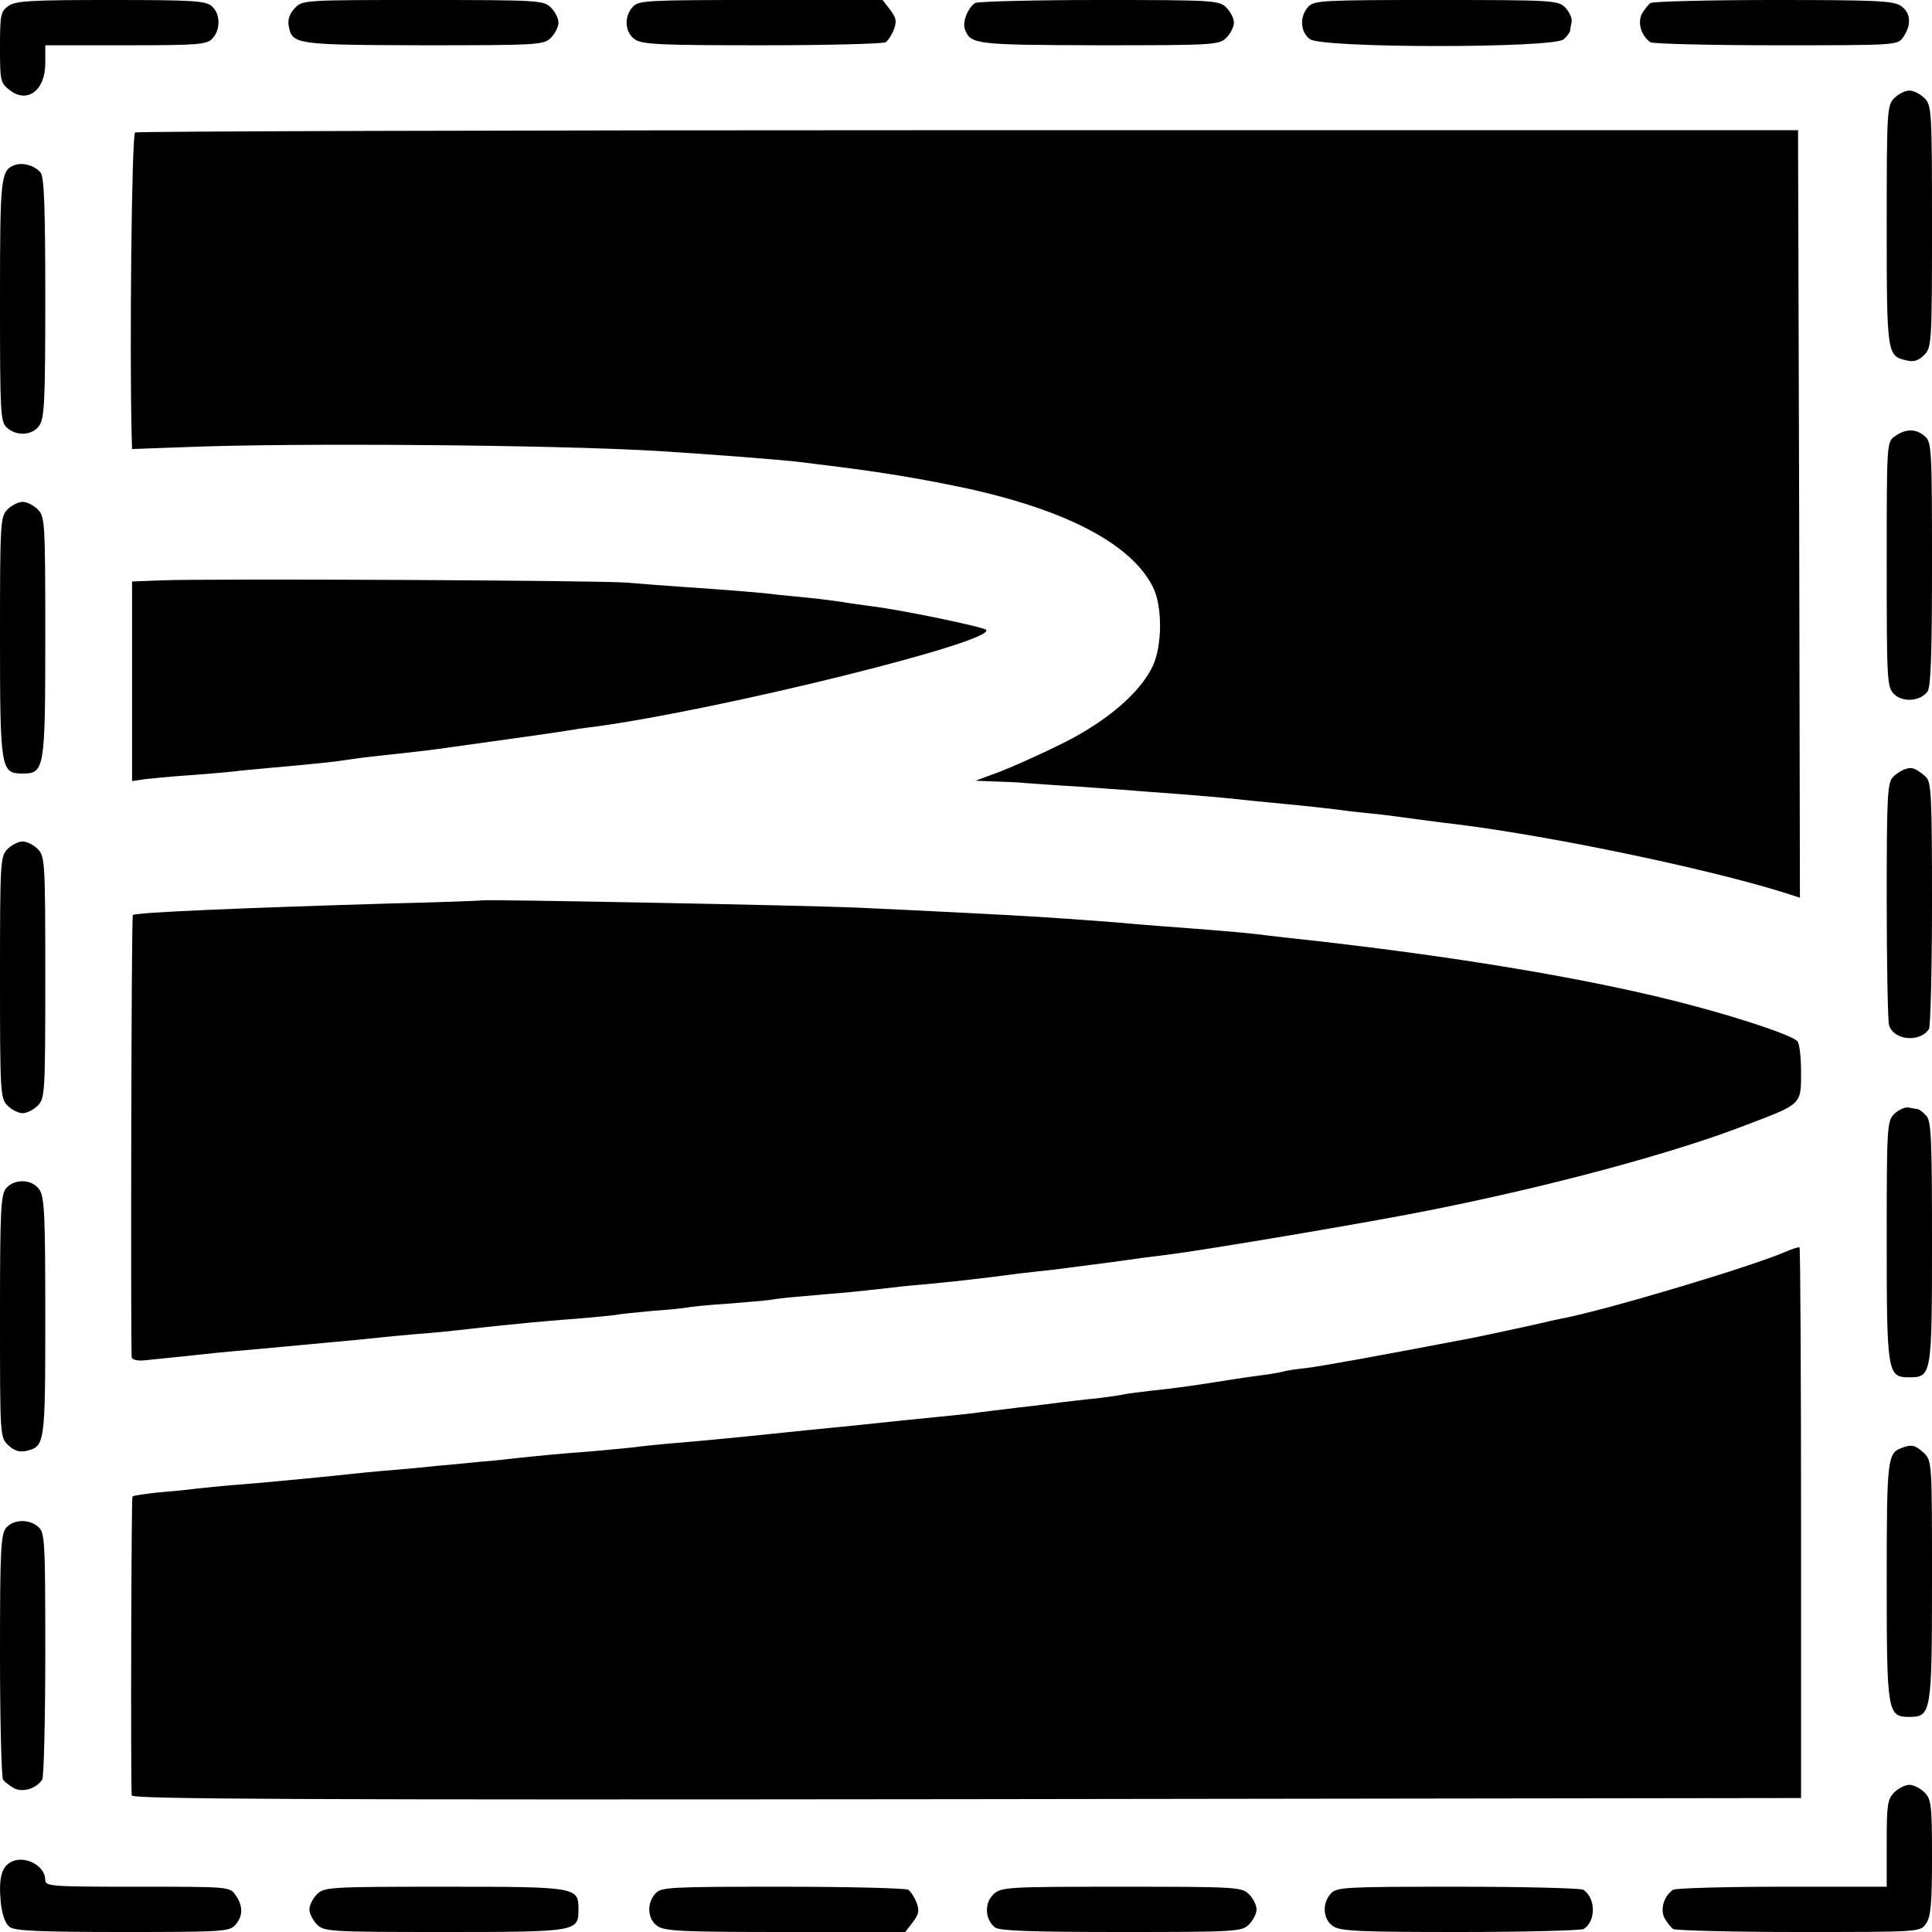 <?xml version="1.0" standalone="no"?>
<!DOCTYPE svg PUBLIC "-//W3C//DTD SVG 20010904//EN"
 "http://www.w3.org/TR/2001/REC-SVG-20010904/DTD/svg10.dtd">
<svg version="1.0" xmlns="http://www.w3.org/2000/svg"
 width="512pt" height="512pt" viewBox="0 0 512 512"
 preserveAspectRatio="xMidYMid meet">
<g transform="translate(0,512) scale(0.1,-0.1)"
fill="#000000" stroke="none">
<path d="M22 5104 c-20 -14 -22 -23 -22 -109 0 -89 1 -95 26 -114 46 -36 94
-1 94 71 l0 48 213 0 c195 0 215 2 230 18 22 24 21 65 -1 85 -16 15 -50 17
-268 17 -210 0 -253 -2 -272 -16z"/>
<path d="M781 5098 c-13 -13 -19 -30 -16 -46 9 -50 16 -51 358 -52 304 0 318
1 337 20 11 11 20 29 20 40 0 11 -9 29 -20 40 -19 19 -33 20 -340 20 -315 0
-319 0 -339 -22z"/>
<path d="M1677 5102 c-24 -26 -21 -68 5 -86 19 -14 68 -16 338 -16 173 0 320
4 327 8 6 4 16 19 22 34 8 22 6 31 -10 52 l-20 26 -323 0 c-300 0 -324 -1
-339 -18z"/>
<path d="M2584 5112 c-19 -13 -34 -50 -27 -69 15 -41 26 -42 356 -43 304 0
318 1 337 20 11 11 20 29 20 40 0 11 -9 29 -20 40 -19 19 -33 20 -337 20 -175
0 -323 -4 -329 -8z"/>
<path d="M3467 5102 c-24 -26 -21 -68 5 -86 34 -24 649 -24 672 0 9 8 16 18
17 22 0 4 2 15 4 24 2 9 -6 26 -16 37 -19 20 -28 21 -343 21 -300 0 -324 -1
-339 -18z"/>
<path d="M4374 5112 c-6 -4 -16 -17 -23 -29 -12 -24 -1 -59 23 -75 6 -4 156
-8 333 -8 321 0 322 0 337 22 22 32 20 64 -6 82 -19 14 -68 16 -338 16 -173 0
-320 -4 -326 -8z"/>
<path d="M5020 4860 c-19 -19 -20 -33 -20 -338 0 -342 1 -345 52 -357 19 -5
32 -1 47 14 20 20 21 30 21 341 0 307 -1 321 -20 340 -11 11 -29 20 -40 20
-11 0 -29 -9 -40 -20z"/>
<path d="M358 4769 c-9 -6 -15 -581 -9 -807 l1 -32 138 5 c292 12 986 6 1252
-10 131 -8 340 -24 385 -30 17 -2 53 -7 80 -10 137 -17 244 -35 365 -61 264
-59 431 -149 486 -261 25 -51 24 -154 -1 -208 -33 -70 -120 -145 -235 -203
-58 -29 -134 -63 -170 -77 l-65 -24 50 -2 c28 -1 64 -2 80 -4 17 -1 77 -6 135
-9 58 -4 121 -9 140 -10 19 -2 78 -6 130 -10 52 -4 111 -9 130 -11 37 -4 94
-10 200 -20 36 -4 76 -8 90 -10 14 -2 52 -7 85 -10 33 -3 71 -8 85 -10 36 -5
109 -15 155 -20 252 -32 655 -116 858 -179 l47 -15 -2 1017 -3 1017 -2198 0
c-1210 0 -2204 -3 -2209 -6z"/>
<path d="M40 4683 c-38 -14 -40 -28 -40 -358 0 -299 1 -323 18 -338 26 -24 68
-21 86 5 14 19 16 69 16 338 0 238 -3 320 -12 332 -15 19 -47 28 -68 21z"/>
<path d="M5022 3964 c-22 -15 -22 -16 -22 -340 0 -308 1 -325 19 -343 23 -23
69 -20 89 6 9 13 12 97 12 338 0 299 -1 323 -18 338 -23 21 -51 22 -80 1z"/>
<path d="M20 3770 c-19 -19 -20 -33 -20 -338 0 -351 2 -362 60 -362 58 0 60
11 60 362 0 305 -1 319 -20 338 -11 11 -29 20 -40 20 -11 0 -29 -9 -40 -20z"/>
<path d="M428 3582 l-78 -3 0 -264 0 -265 33 5 c17 2 68 7 112 10 44 3 98 8
120 10 22 3 67 7 100 10 122 11 171 16 195 20 14 2 48 7 75 10 84 9 138 15
175 20 188 26 329 46 345 49 11 2 43 7 70 10 334 45 1069 227 1038 257 -9 8
-229 54 -308 63 -27 4 -61 8 -75 11 -14 2 -50 7 -80 10 -30 3 -71 7 -90 9 -37
5 -123 12 -255 21 -44 3 -109 8 -145 11 -71 6 -1106 11 -1232 6z"/>
<path d="M5050 3082 c-8 -2 -23 -11 -32 -20 -16 -14 -18 -42 -18 -326 0 -171
3 -321 6 -332 11 -41 82 -48 106 -11 4 7 8 156 8 333 0 293 -2 322 -17 336
-26 22 -36 26 -53 20z"/>
<path d="M20 2870 c-19 -19 -20 -33 -20 -340 0 -307 1 -321 20 -340 11 -11 29
-20 40 -20 11 0 29 9 40 20 19 19 20 33 20 340 0 307 -1 321 -20 340 -11 11
-29 20 -40 20 -11 0 -29 -9 -40 -20z"/>
<path d="M1277 2734 c-1 -1 -105 -5 -232 -8 -405 -12 -687 -24 -693 -31 -4 -4
-6 -1117 -3 -1172 1 -6 14 -10 34 -8 30 3 100 10 192 20 22 2 72 7 110 10 170
16 284 26 318 30 15 2 62 6 105 10 42 3 91 8 107 10 27 3 77 9 190 20 22 2 76
7 120 10 44 4 91 8 105 10 13 3 58 7 99 11 41 3 83 7 92 9 10 2 58 7 106 10
48 4 99 8 113 10 14 3 54 7 90 10 36 3 88 8 115 10 28 3 70 7 95 10 25 3 68 8
95 10 78 7 161 16 265 30 19 2 60 7 90 10 30 4 100 13 155 20 55 8 123 17 150
20 103 13 536 86 685 116 325 64 659 154 851 229 145 55 142 53 142 139 0 39
-4 76 -10 82 -15 15 -135 56 -273 93 -260 70 -641 134 -1080 181 -25 3 -63 7
-85 10 -44 5 -132 12 -240 20 -38 3 -92 7 -120 10 -76 6 -200 15 -295 20 -207
11 -321 16 -405 20 -146 6 -984 22 -988 19z"/>
<path d="M5021 2169 c-20 -19 -21 -29 -21 -337 0 -350 2 -362 59 -362 60 0 61
4 61 358 0 278 -2 323 -16 336 -8 9 -18 16 -22 17 -4 0 -15 2 -24 4 -9 2 -26
-6 -37 -16z"/>
<path d="M17 1972 c-15 -17 -17 -55 -17 -340 0 -320 0 -321 22 -342 16 -15 30
-19 48 -15 49 12 50 17 50 355 0 269 -2 319 -16 338 -19 27 -64 29 -87 4z"/>
<path d="M4735 1804 c-88 -39 -475 -155 -595 -178 -14 -3 -34 -7 -45 -10 -34
-8 -169 -37 -195 -42 -246 -47 -395 -74 -435 -79 -27 -3 -57 -7 -65 -10 -8 -2
-35 -7 -60 -10 -25 -3 -56 -8 -70 -10 -99 -16 -163 -25 -215 -30 -33 -4 -67
-8 -75 -10 -8 -2 -42 -7 -75 -11 -33 -3 -73 -8 -90 -10 -16 -2 -68 -9 -115
-14 -47 -6 -101 -12 -120 -15 -19 -2 -62 -7 -95 -10 -63 -6 -119 -12 -195 -20
-25 -3 -92 -9 -150 -15 -58 -6 -127 -13 -155 -16 -122 -12 -144 -14 -205 -19
-36 -3 -83 -8 -105 -11 -22 -2 -69 -7 -105 -10 -82 -6 -143 -12 -200 -18 -25
-3 -70 -8 -100 -10 -30 -3 -77 -8 -105 -10 -27 -3 -79 -8 -115 -11 -61 -5 -83
-7 -205 -20 -75 -7 -142 -14 -220 -20 -38 -3 -86 -8 -105 -10 -19 -3 -64 -7
-100 -10 -35 -4 -66 -8 -69 -11 -3 -3 -5 -734 -2 -792 1 -10 447 -12 2213 -10
l2211 3 0 728 c0 400 -2 729 -4 731 -2 2 -17 -3 -34 -10z"/>
<path d="M5040 1283 c-38 -14 -40 -28 -40 -353 0 -349 2 -360 60 -360 58 0 60
11 60 362 0 313 0 317 -22 338 -22 20 -31 23 -58 13z"/>
<path d="M17 1072 c-15 -17 -17 -55 -17 -338 0 -175 4 -324 8 -330 4 -6 17
-16 29 -23 24 -12 59 -1 75 23 4 6 8 155 8 332 0 298 -1 322 -18 337 -24 22
-65 21 -85 -1z"/>
<path d="M5020 370 c-18 -18 -20 -33 -20 -135 l0 -115 -277 0 c-153 0 -283 -4
-289 -8 -24 -16 -35 -51 -23 -75 7 -12 17 -25 23 -29 6 -4 156 -8 333 -8 321
0 322 0 337 22 13 18 16 53 16 175 0 140 -2 155 -20 173 -11 11 -29 20 -40 20
-11 0 -29 -9 -40 -20z"/>
<path d="M32 187 c-28 -13 -36 -43 -30 -109 4 -34 12 -56 24 -65 14 -10 81
-13 299 -13 260 0 283 1 298 18 21 23 22 51 1 80 -15 22 -18 22 -260 22 -230
0 -244 1 -244 18 0 37 -52 65 -88 49z"/>
<path d="M840 100 c-11 -11 -20 -29 -20 -40 0 -11 9 -29 20 -40 19 -19 33 -20
338 -20 352 0 355 1 355 60 0 59 -3 60 -355 60 -305 0 -319 -1 -338 -20z"/>
<path d="M1737 102 c-24 -26 -21 -68 5 -86 19 -14 69 -16 339 -16 l318 0 20
26 c16 21 18 30 10 52 -6 15 -16 30 -22 34 -7 4 -156 8 -333 8 -298 0 -322 -1
-337 -18z"/>
<path d="M2633 100 c-25 -23 -23 -67 4 -88 13 -9 96 -12 335 -12 305 0 319 1
338 20 11 11 20 29 20 40 0 11 -9 29 -20 40 -19 19 -33 20 -338 20 -303 0
-319 -1 -339 -20z"/>
<path d="M3527 102 c-24 -26 -21 -68 5 -86 19 -14 68 -16 338 -16 173 0 320 4
327 8 33 21 32 82 -1 104 -6 4 -155 8 -332 8 -298 0 -322 -1 -337 -18z"/>
</g>
</svg>
